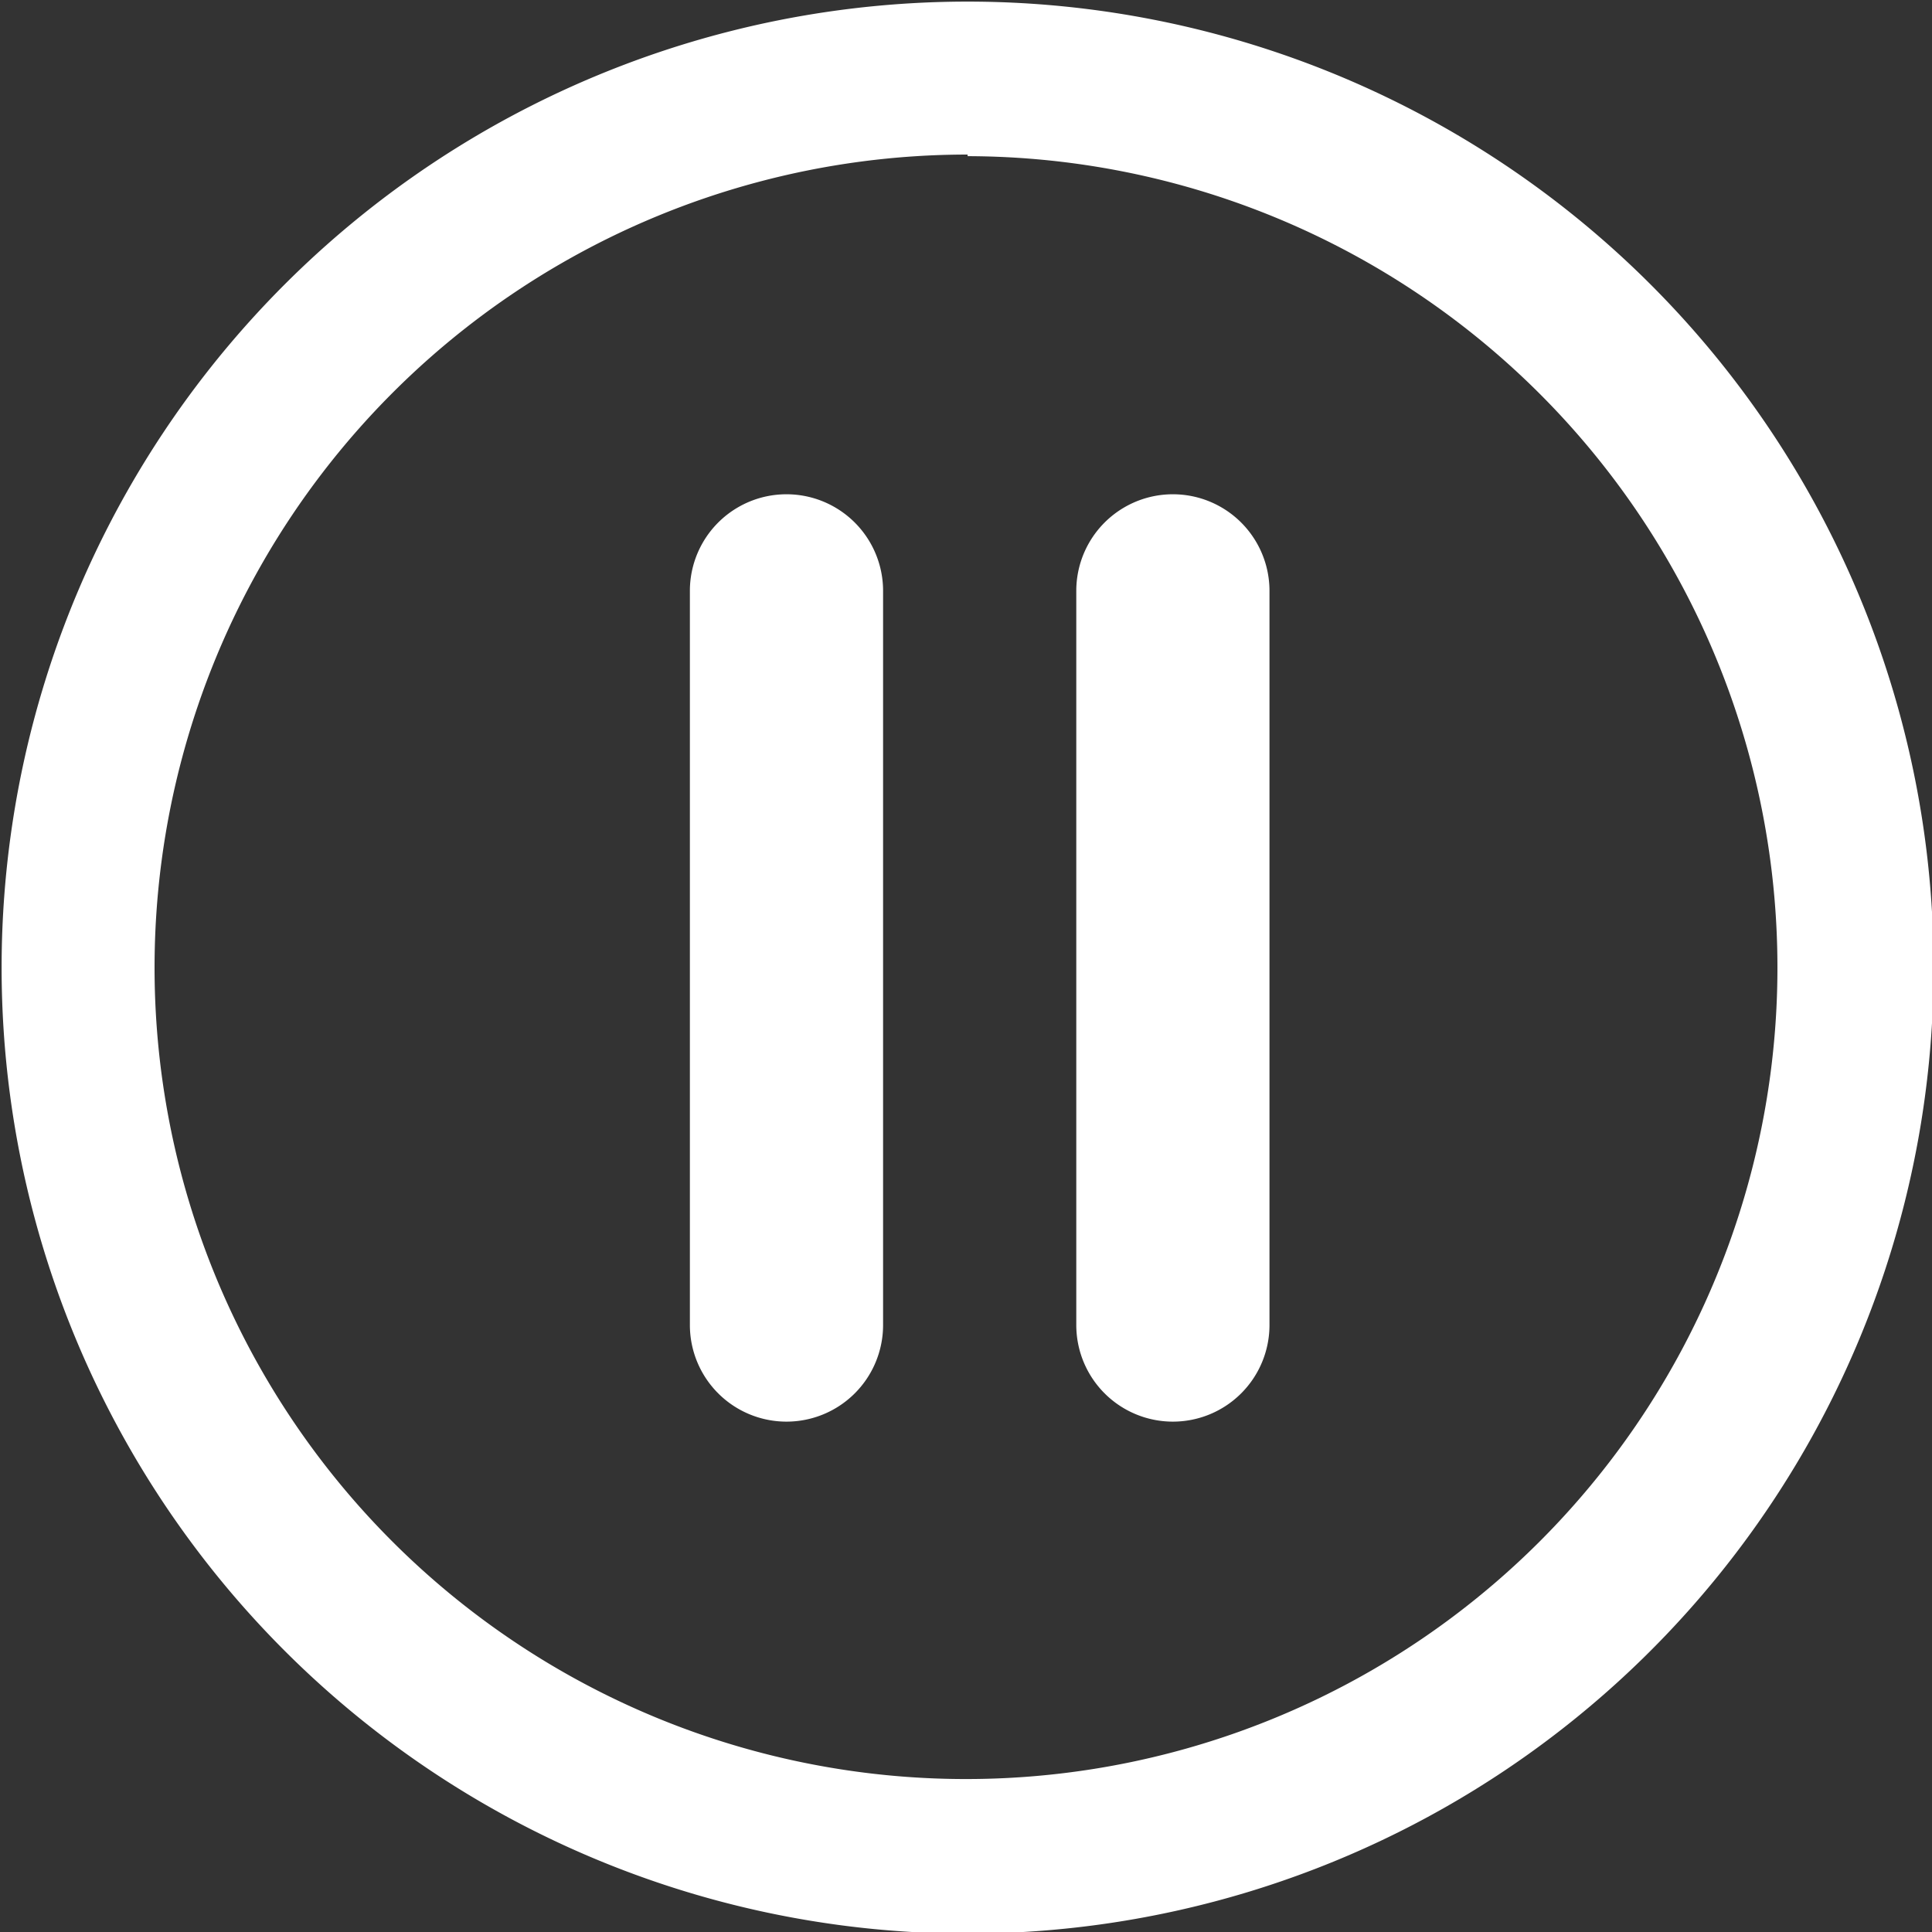 <svg id="Capa_1" data-name="Capa 1" xmlns="http://www.w3.org/2000/svg" viewBox="0 0 24 24"><rect x="0" y="0" width="24" height="24" fill="#333333" stroke="none"/><defs><style>.cls-1{fill:#fff;}</style></defs><title>pause</title><path class="cls-1" d="M136,148a12,12,0,1,0-12-12A12,12,0,0,0,136,148Zm0-22.08A10.08,10.08,0,1,1,125.9,136,10.1,10.1,0,0,1,136,125.9Z" transform="translate(-123.98 -123.98)"/><path class="cls-1" d="M133.75,141.64a1.2,1.2,0,0,0,1.2-1.2v-9.12a1.2,1.2,0,0,0-2.4,0v9.12A1.2,1.2,0,0,0,133.75,141.64Z" transform="translate(-123.98 -123.98)"/><path class="cls-1" d="M138.55,141.64a1.2,1.2,0,0,0,1.2-1.2v-9.12a1.2,1.2,0,0,0-2.4,0v9.12A1.2,1.2,0,0,0,138.55,141.64Z" transform="translate(-123.98 -123.98)"/></svg>